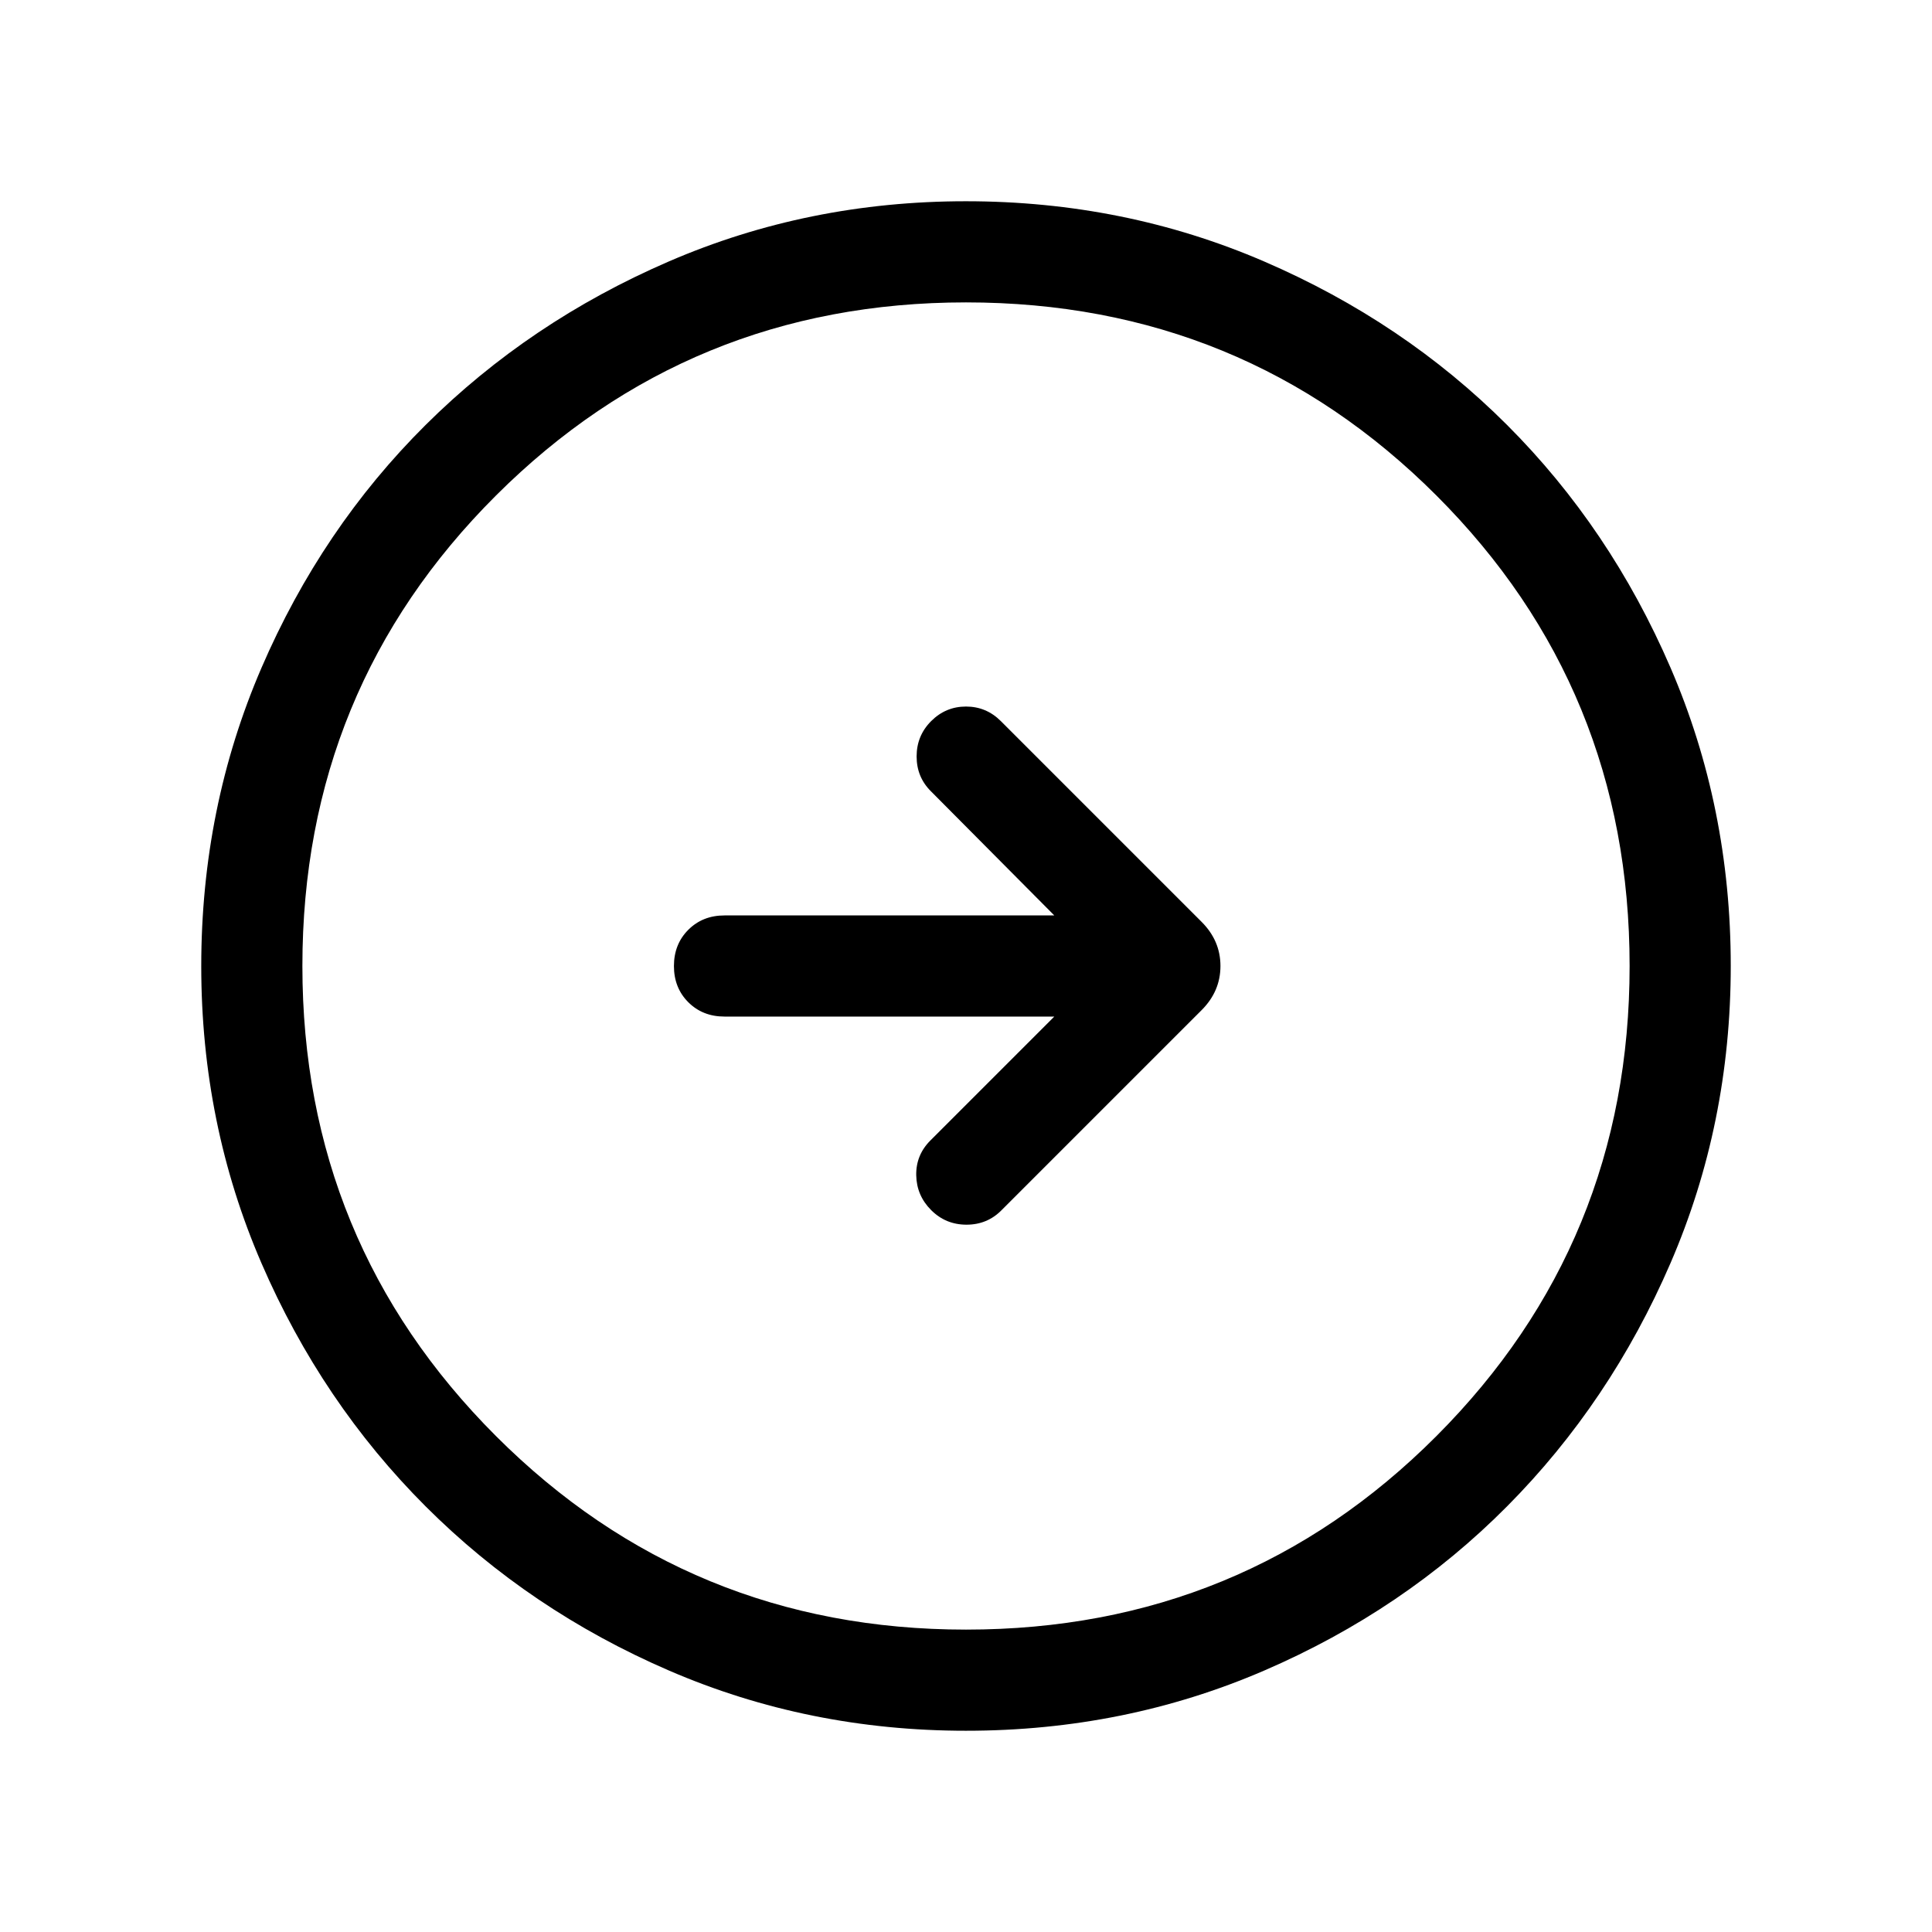 <svg xmlns="http://www.w3.org/2000/svg" height="40" viewBox="0 -960 960 960" width="40"><path d="m523.874-454.873-61.566 61.566q-7.23 7.23-7.038 17.307.192 10.077 7.423 17.307 7.23 7.231 17.563 7.231 10.333 0 17.436-7.231l99.384-99.384q9.359-9.359 9.359-21.923 0-12.564-9.359-21.923l-99.769-99.769q-7.23-7.23-17.307-7.23-10.077 0-17.307 7.23-7.231 7.231-7.231 17.564t7.231 17.435l61.181 61.566H360q-10.852 0-17.99 7.141-7.137 7.142-7.137 17.999 0 10.858 7.137 17.986 7.138 7.128 17.99 7.128h163.874Zm-43.807 354.872q-78.426 0-147.666-29.92t-120.887-81.544q-51.647-51.624-81.58-120.833-29.933-69.21-29.933-147.635 0-78.836 29.92-148.204 29.92-69.369 81.544-120.682 51.624-51.314 120.833-81.247 69.21-29.933 147.635-29.933 78.836 0 148.204 29.92 69.369 29.92 120.682 81.21 51.314 51.291 81.247 120.629 29.933 69.337 29.933 148.173 0 78.426-29.92 147.666t-81.21 120.887q-51.291 51.647-120.629 81.58-69.337 29.933-148.173 29.933ZM480-150.256q137.795 0 233.769-96.18Q809.744-342.615 809.744-480q0-137.795-95.975-233.769Q617.795-809.744 480-809.744q-137.385 0-233.564 95.975-96.18 95.974-96.18 233.769 0 137.385 96.18 233.564 96.179 96.18 233.564 96.18ZM480-480Z"/></svg>